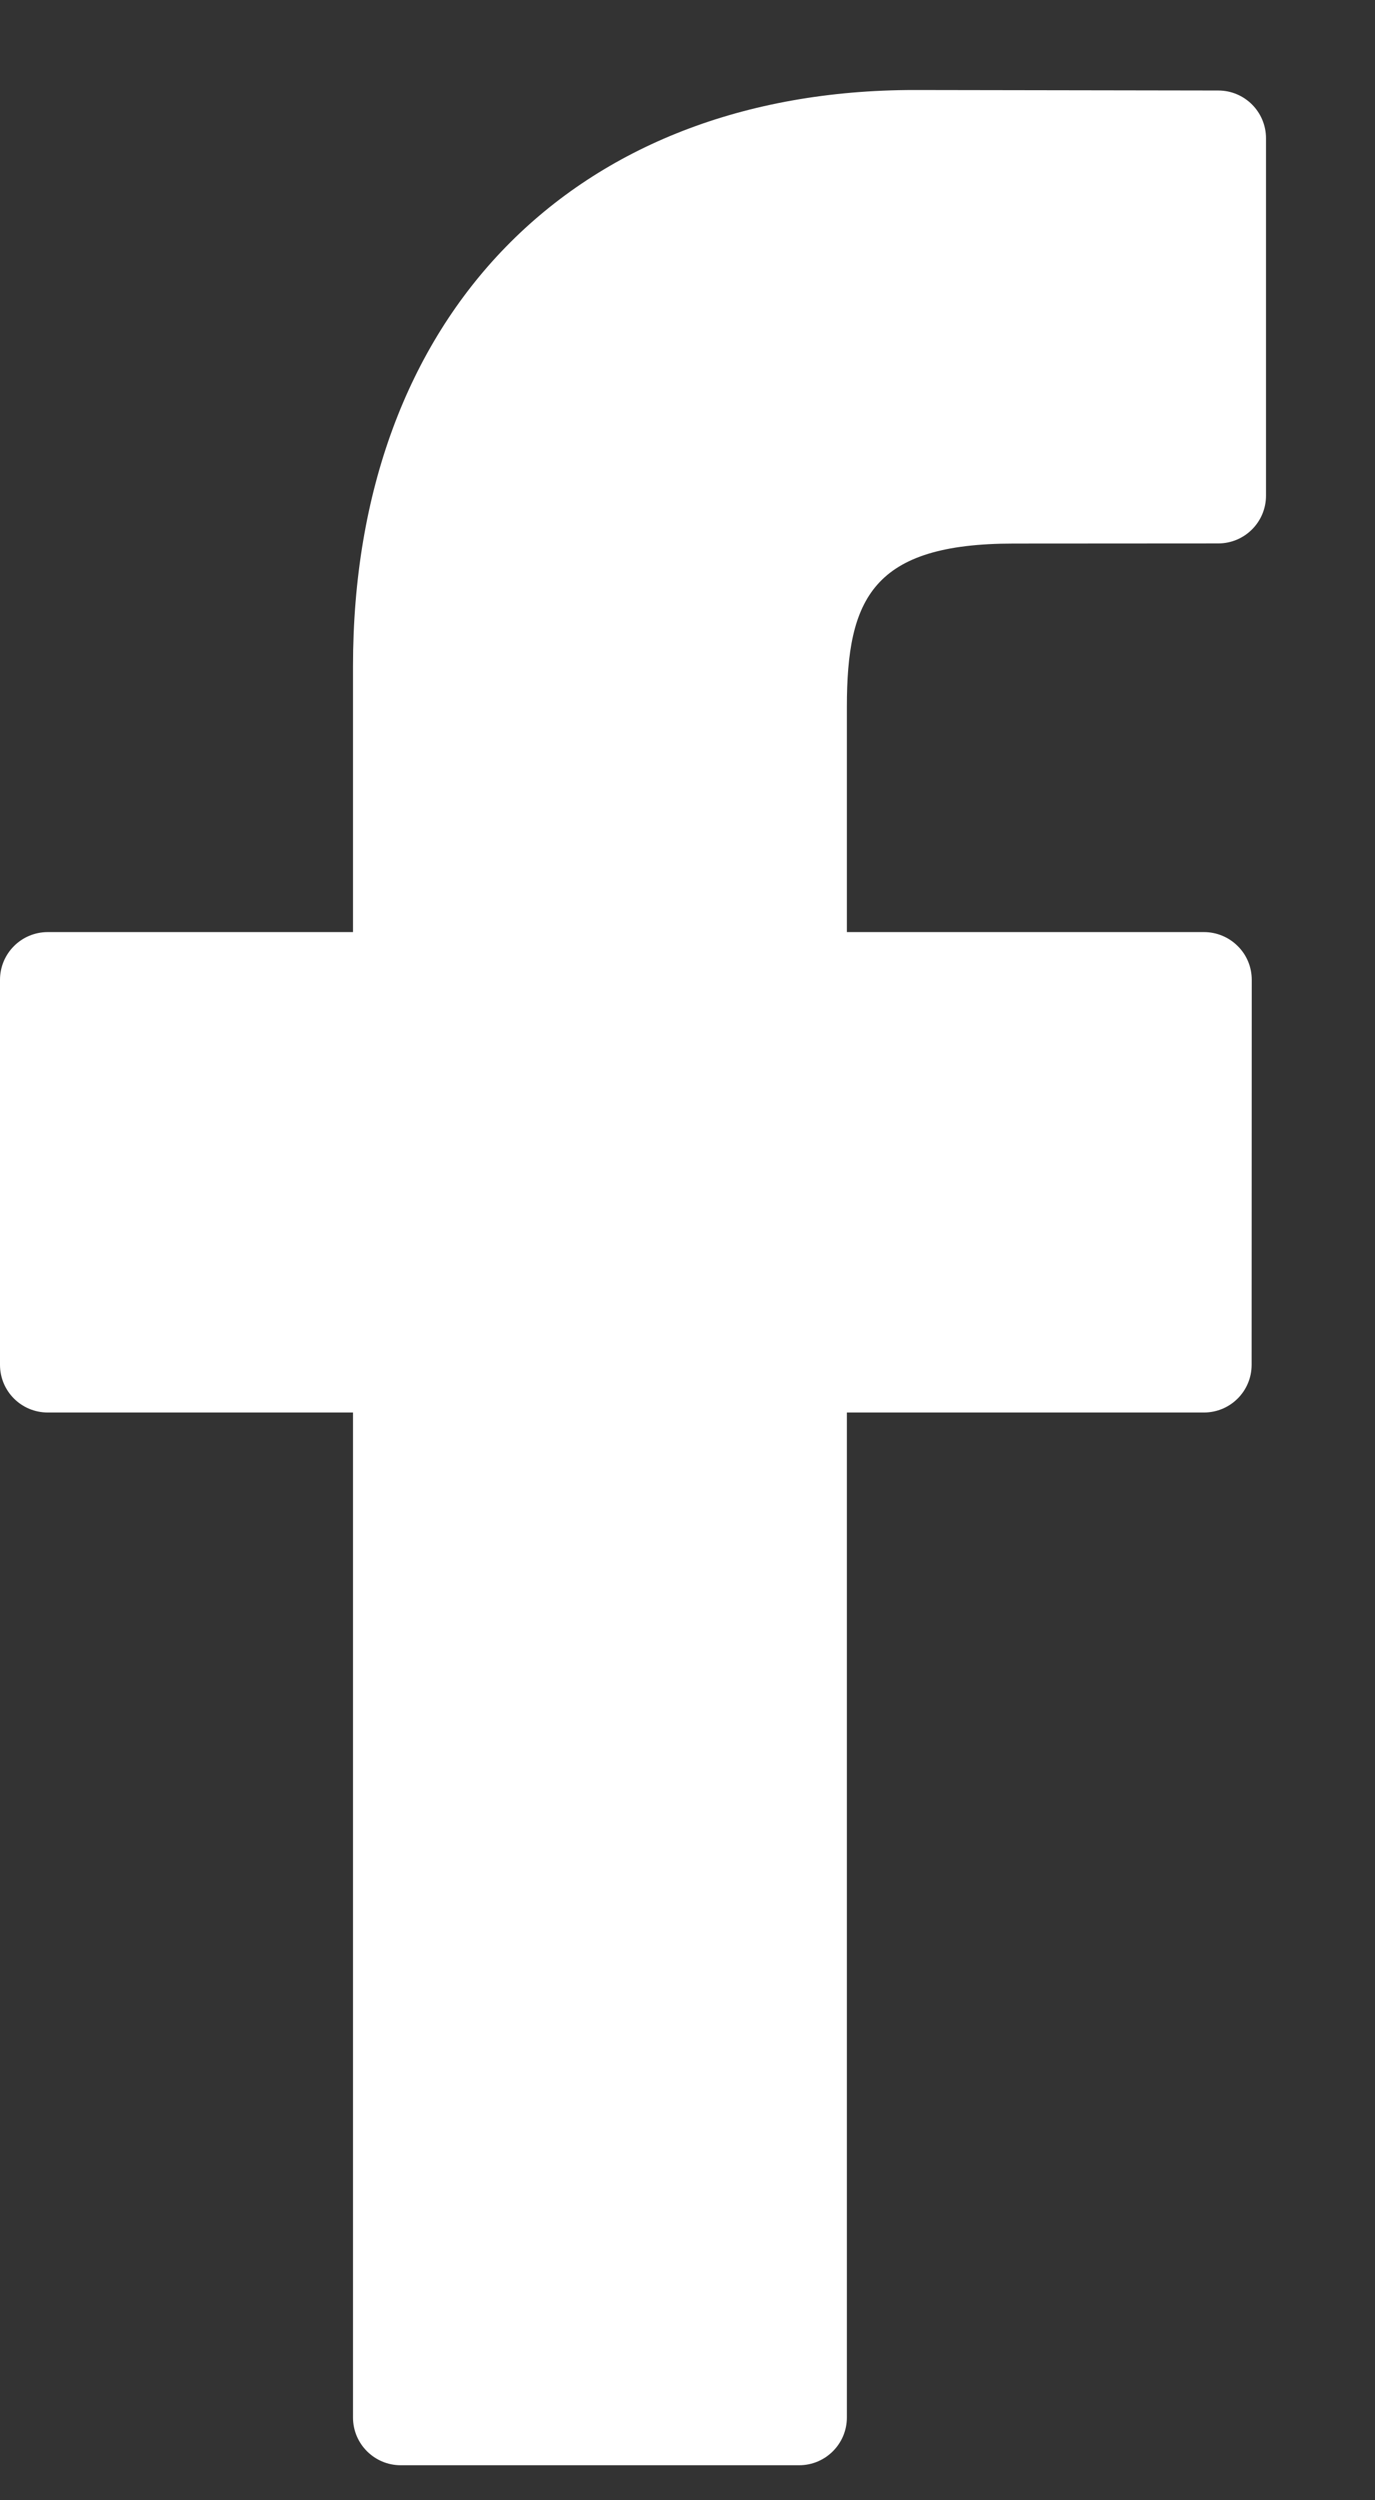 <svg width="11" height="20" viewBox="0 0 11 20" fill="none" xmlns="http://www.w3.org/2000/svg">
<rect x="0" y="0" width="11" height="20" fill="#333333" stroke="none"/>
<path fill-rule="evenodd" clip-rule="evenodd" d="M9.746 0.724L7.317 0.72C4.588 0.72 2.824 2.529 2.824 5.33V7.456H0.382C0.171 7.456 0 7.627 0 7.838V10.917C0 11.129 0.171 11.299 0.382 11.299H2.824V19.338C2.824 19.549 2.995 19.72 3.206 19.72H6.393C6.604 19.72 6.775 19.549 6.775 19.338V11.299H9.631C9.842 11.299 10.013 11.129 10.013 10.917L10.014 7.838C10.014 7.736 9.974 7.639 9.902 7.568C9.83 7.496 9.733 7.456 9.632 7.456H6.775V5.654C6.775 4.788 6.981 4.348 8.109 4.348L9.746 4.347C9.957 4.347 10.128 4.176 10.128 3.965V1.106C10.128 0.895 9.957 0.724 9.746 0.724Z" fill="white"/>
</svg>
